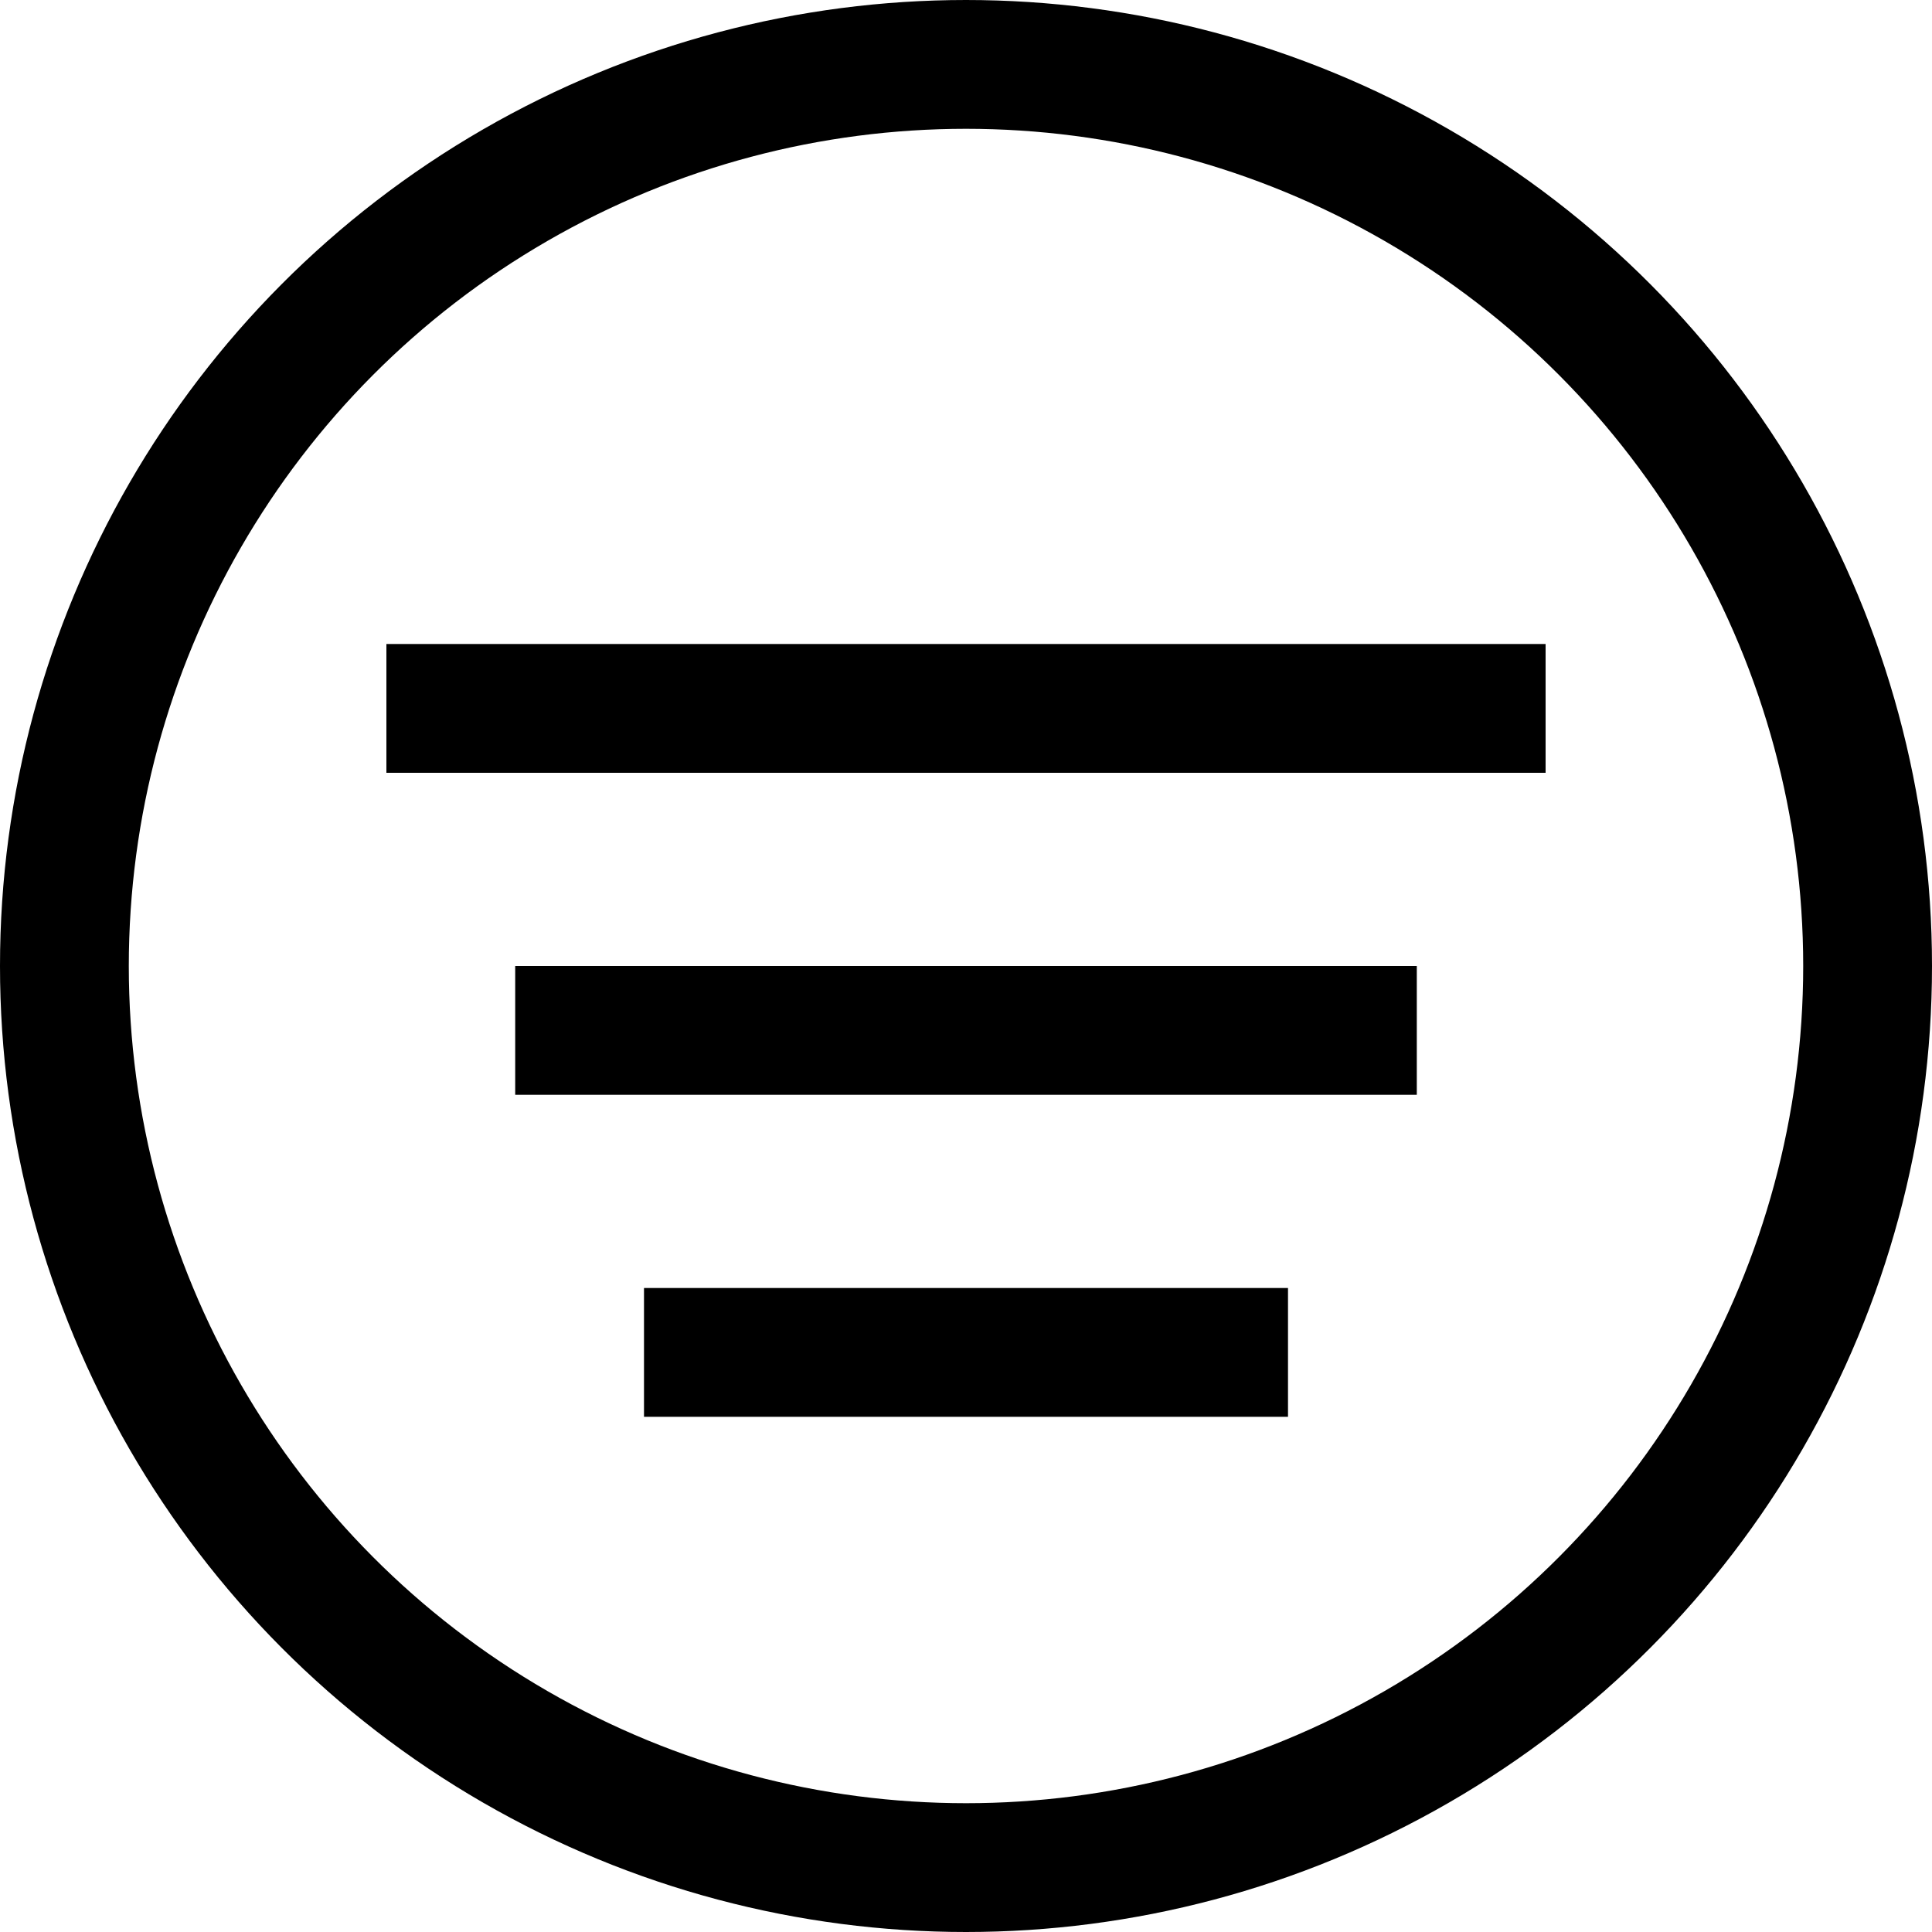 <?xml version="1.0" encoding="utf-8"?>
<!-- Copyright © 2022 Apple Inc. All rights reserved. -->
<svg xmlns="http://www.w3.org/2000/svg" id="root" version="1.1" viewBox="0 0 15 15">
    <g transform="translate(0.5, 0.5)">
        <circle stroke="currentColor" fill="none" cx="7" cy="7" r="7"/>
        <path stroke="currentColor" d="M3 5 L 11 5" stroke-linecap="square"/>
        <path stroke="currentColor" d="M4 7.5 L 10 7.5" stroke-linecap="square"/>
        <path stroke="currentColor" d="M5 10 L 9 10" stroke-linecap="square"/>
    </g>
</svg>
